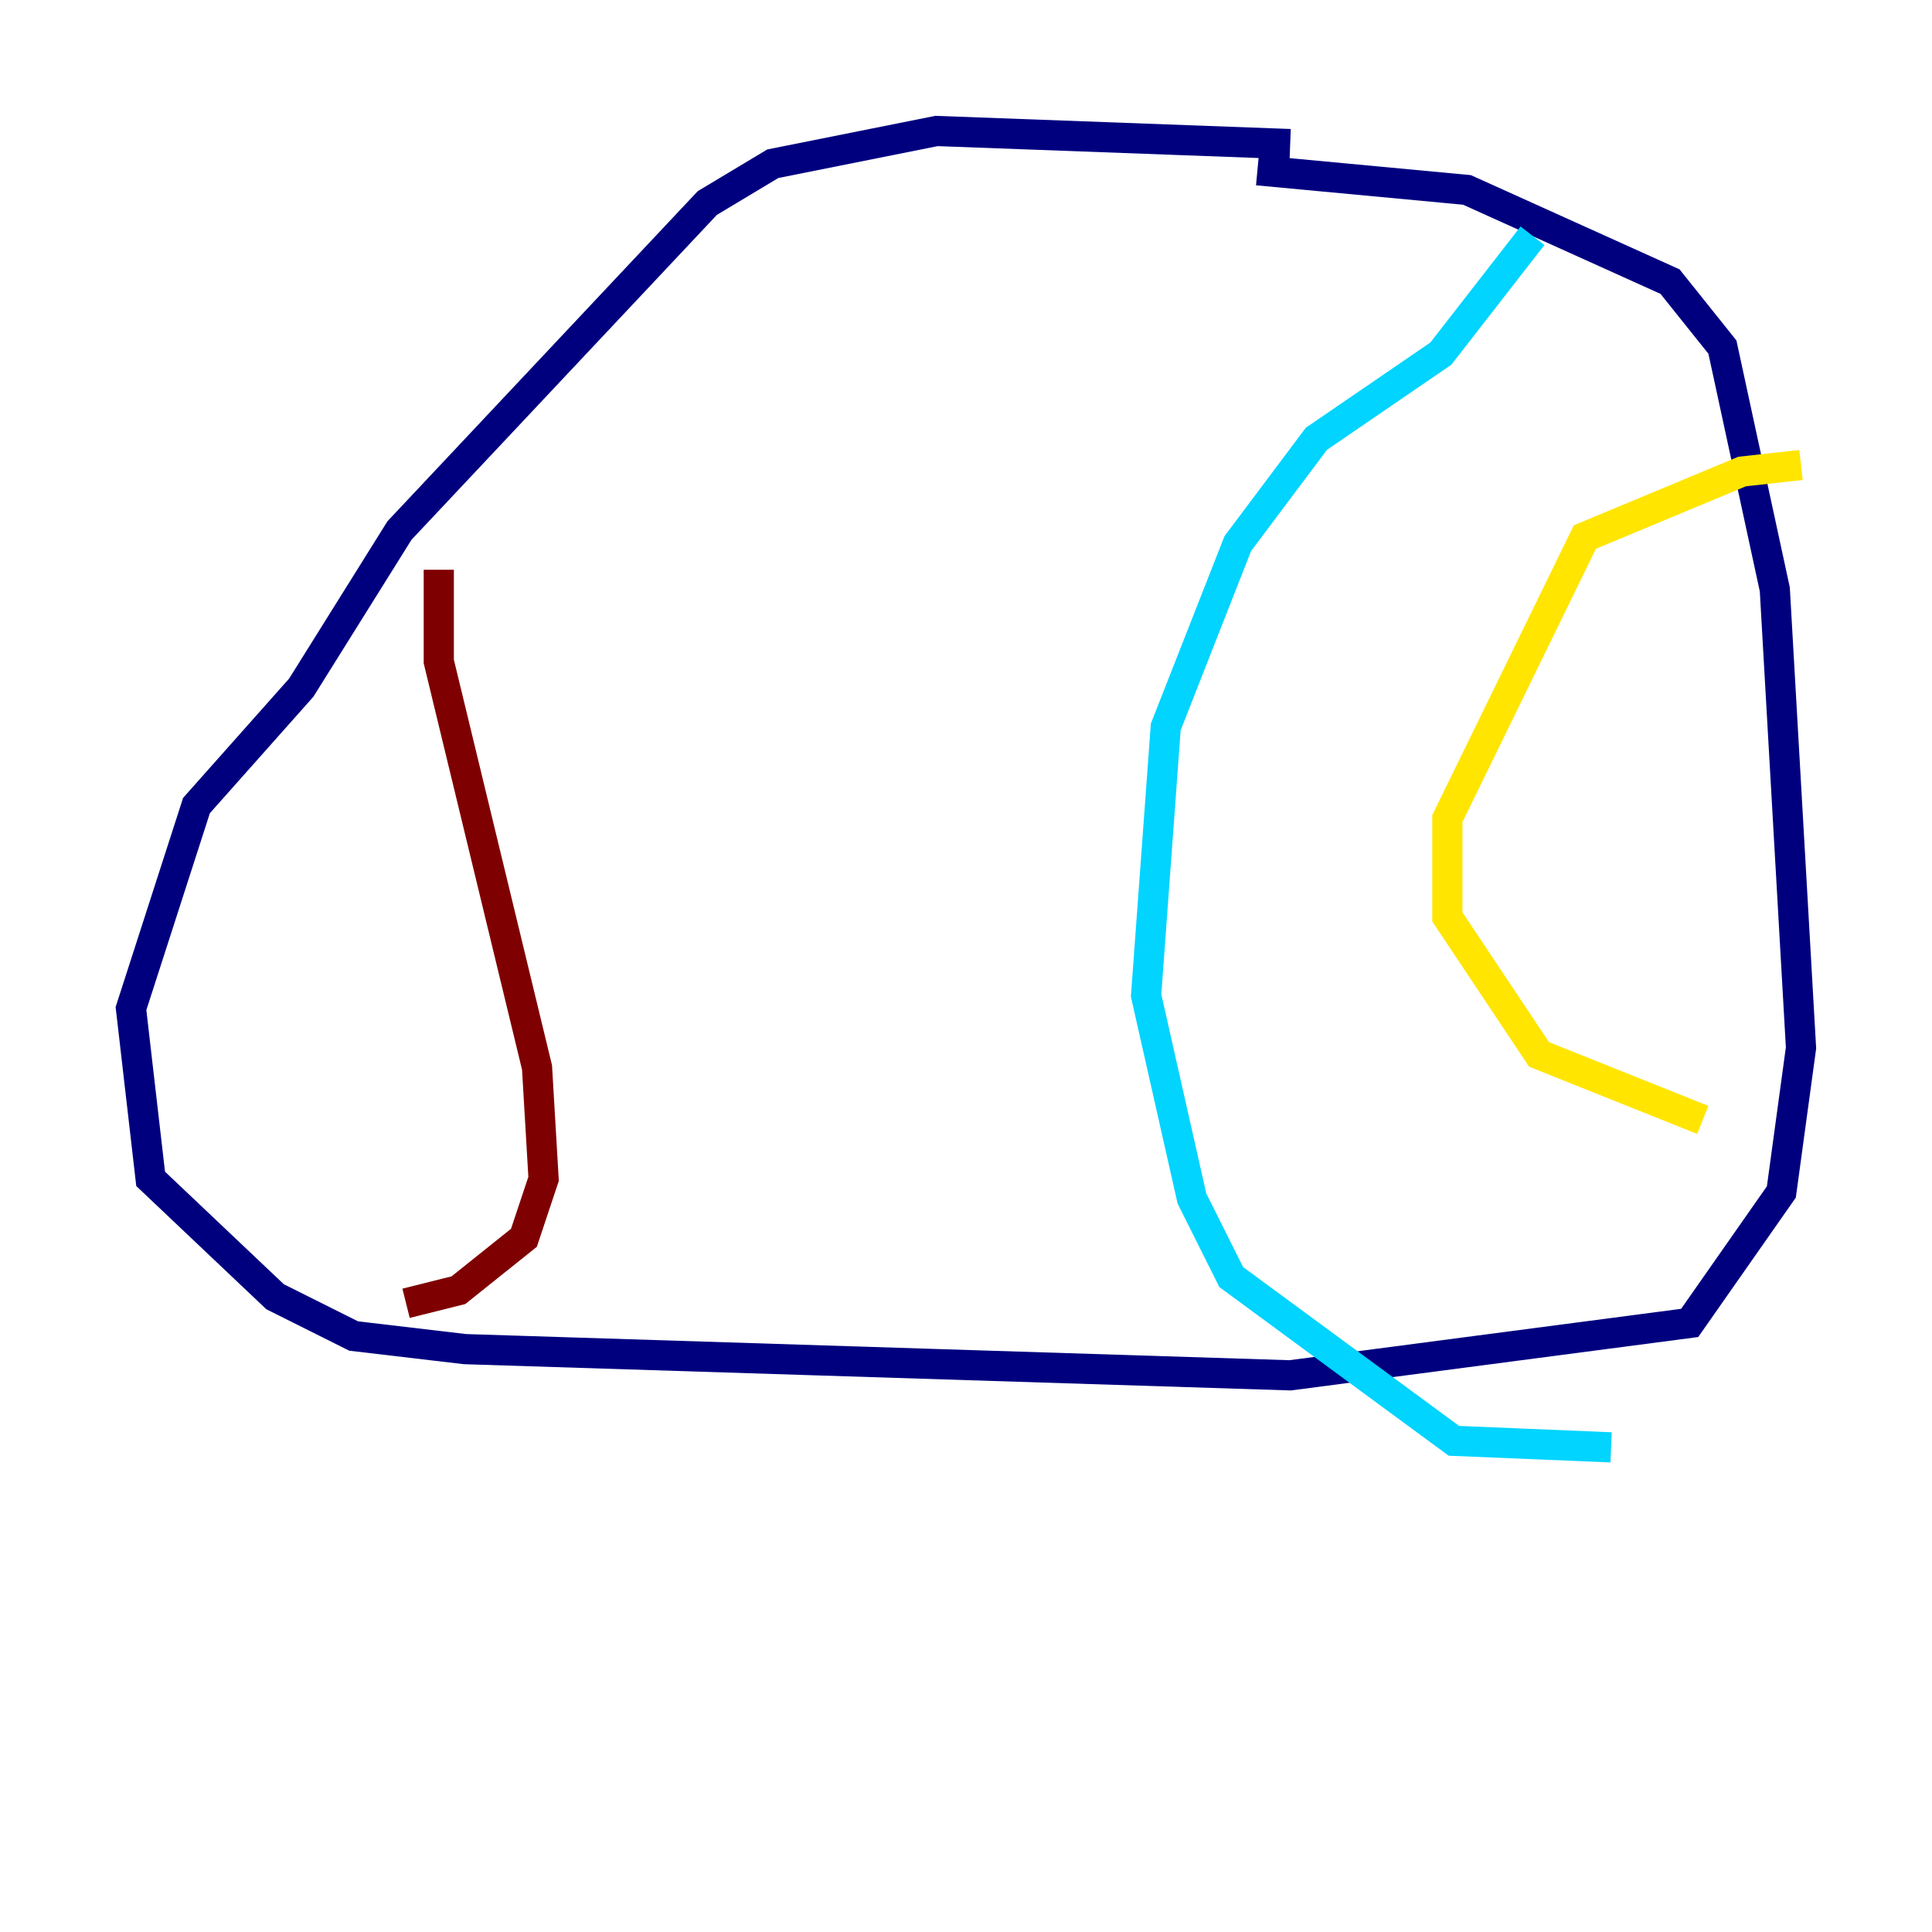 <?xml version="1.0" encoding="utf-8" ?>
<svg baseProfile="tiny" height="128" version="1.2" viewBox="0,0,128,128" width="128" xmlns="http://www.w3.org/2000/svg" xmlns:ev="http://www.w3.org/2001/xml-events" xmlns:xlink="http://www.w3.org/1999/xlink"><defs /><polyline fill="none" points="85.478,9.546 62.047,8.678 51.2,10.848 46.861,13.451 26.468,35.146 19.959,45.559 13.017,53.37 8.678,66.82 9.98,78.102 18.224,85.912 23.43,88.515 30.807,89.383 85.478,91.119 111.946,87.647 118.02,78.969 119.322,69.424 117.586,39.051 114.115,22.997 110.644,18.658 97.193,12.583 83.308,11.281" stroke="#00007f" stroke-width="2" /><polyline fill="none" points="101.532,15.62 95.458,23.43 87.214,29.071 82.007,36.014 77.234,48.163 75.932,65.953 78.969,79.403 81.573,84.61 96.325,95.458 106.739,95.891" stroke="#00d4ff" stroke-width="2" /><polyline fill="none" points="119.322,30.807 115.417,31.241 105.003,35.58 95.891,54.237 95.891,60.746 101.966,69.858 112.814,74.197" stroke="#ffe500" stroke-width="2" /><polyline fill="none" points="29.071,37.749 29.071,43.824 35.58,70.725 36.014,78.102 34.712,82.007 30.373,85.478 26.902,86.346" stroke="#7f0000" stroke-width="2" /></svg>